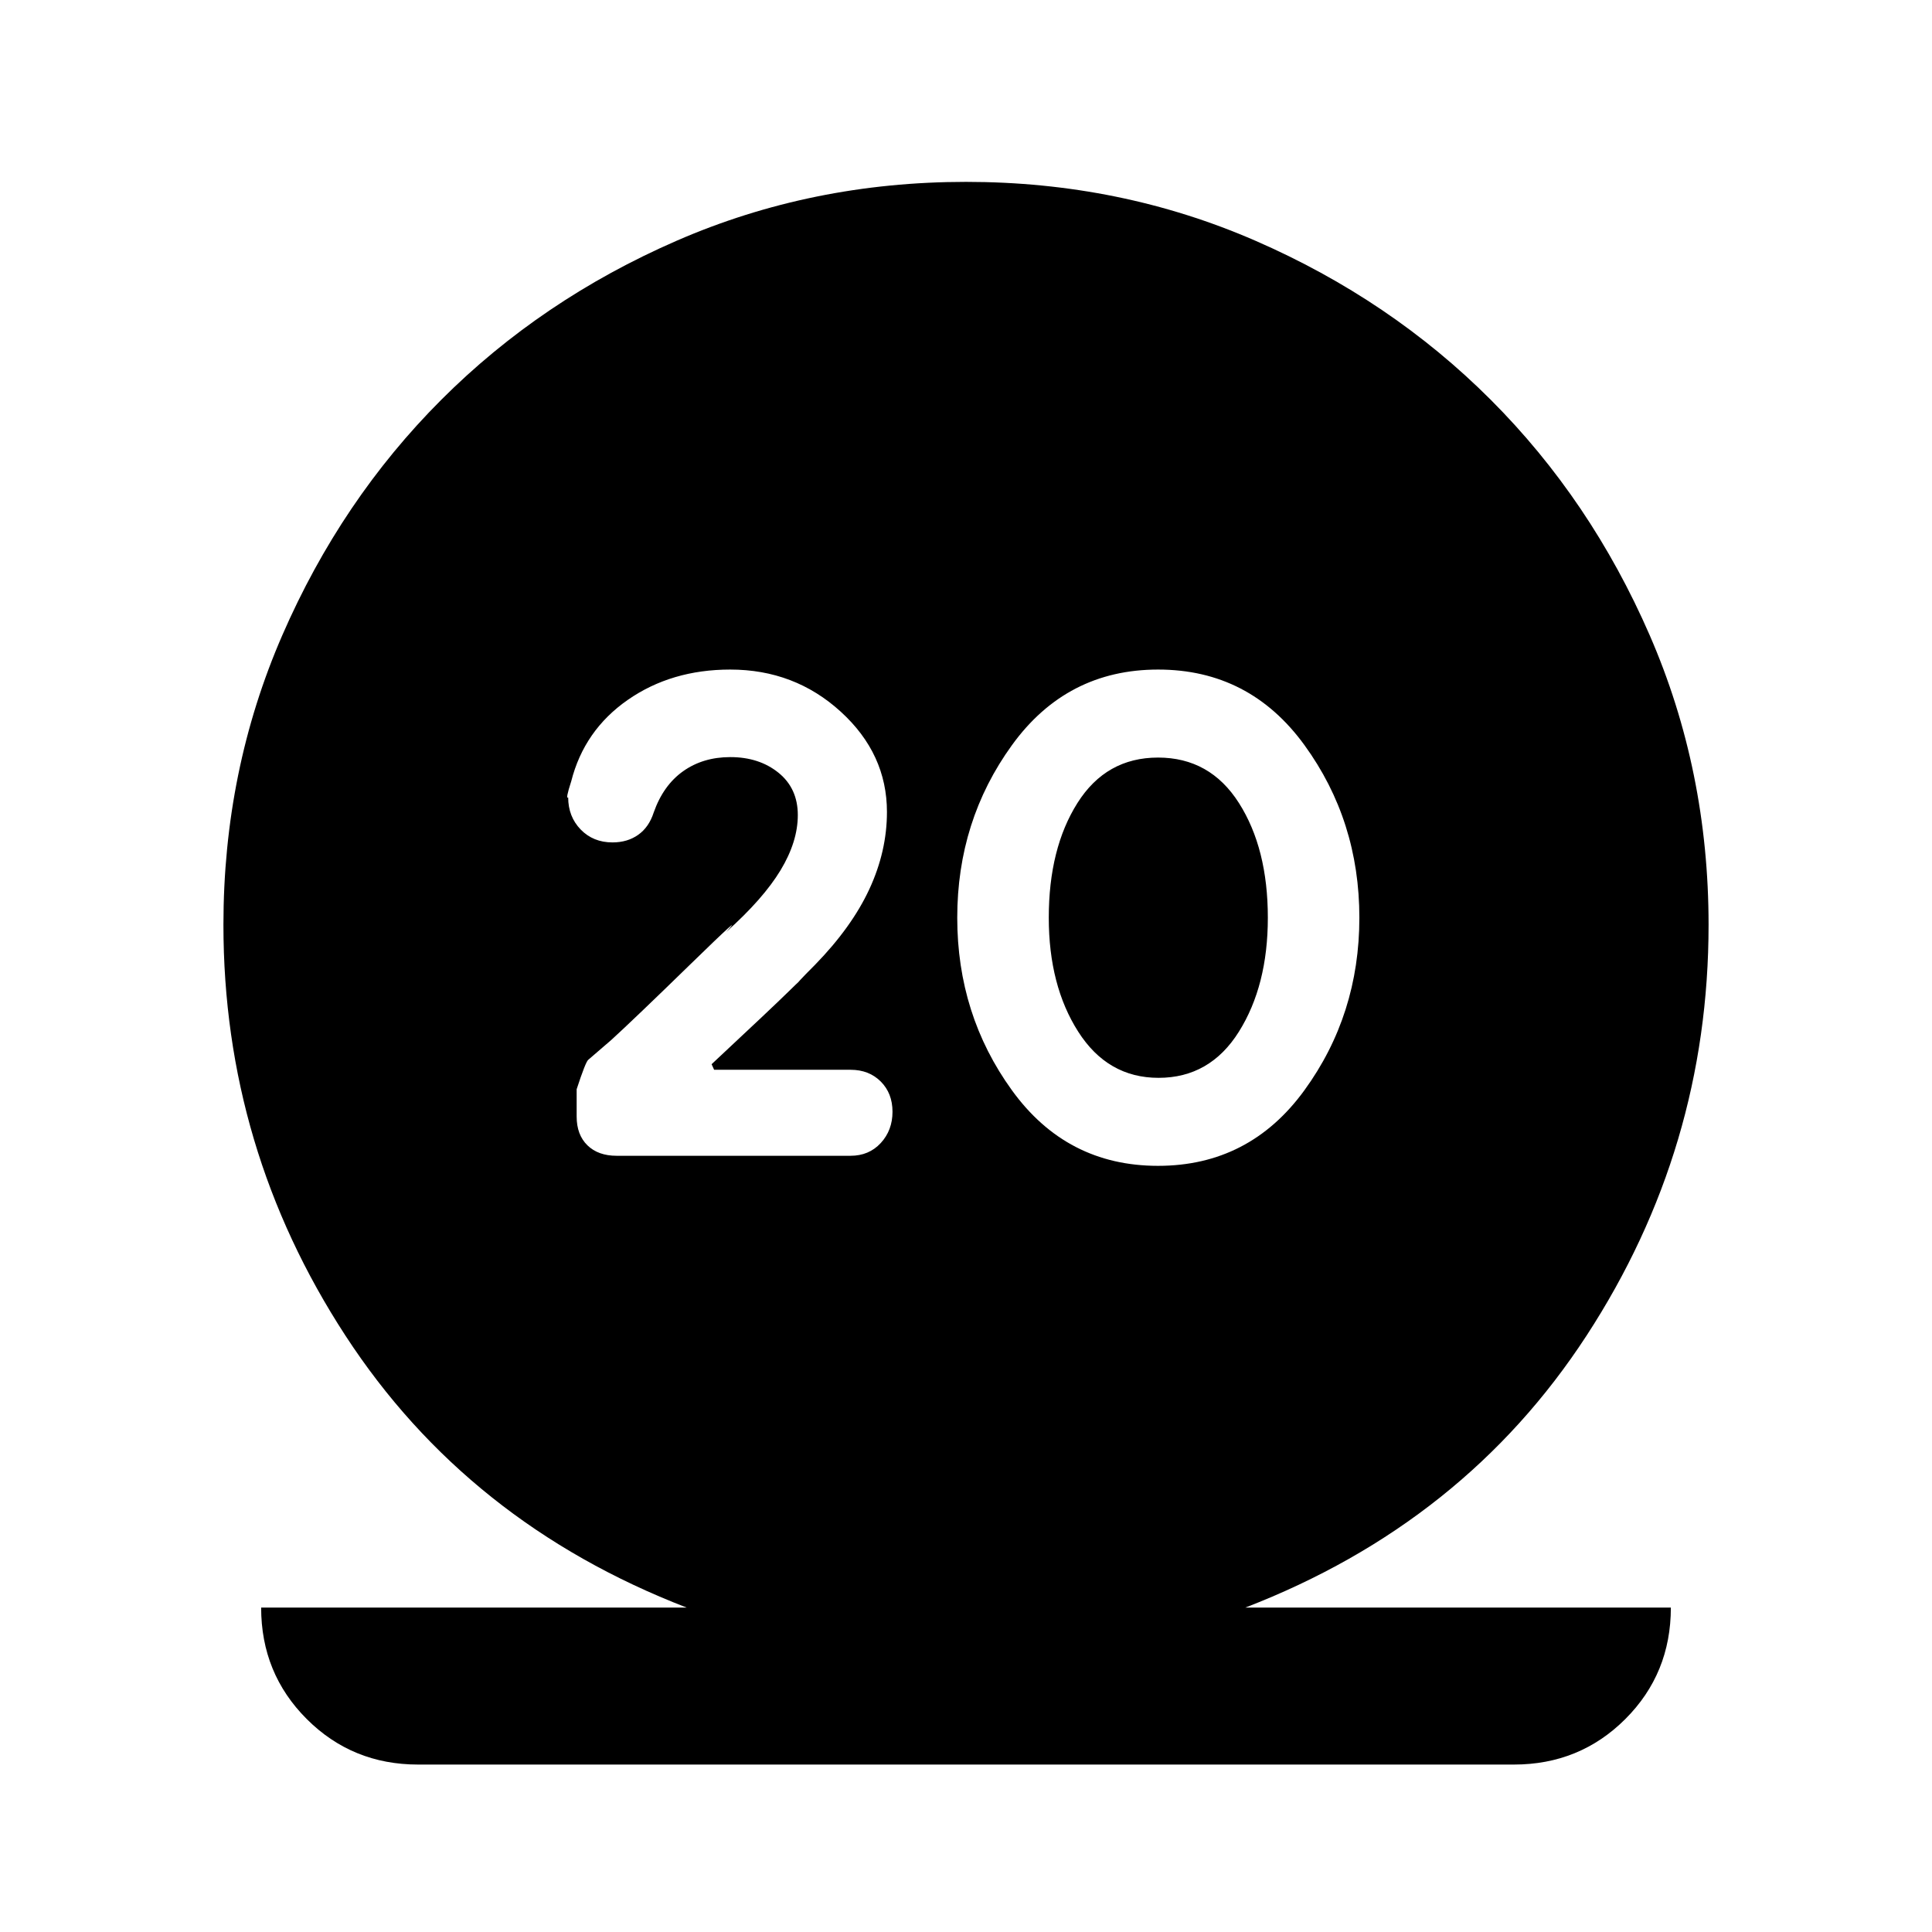 <svg xmlns="http://www.w3.org/2000/svg" height="20" viewBox="0 -960 960 960" width="20"><path d="M207.76-83.2q-32.72 0-55.36-22.64t-22.64-55.36H341.2q-108.9-42.04-169.54-135.12-60.64-93.07-60.64-204.15 0-76.67 29.26-143.9t78.98-116.97q49.72-49.74 116.92-79.02 67.2-29.27 143.84-29.27 76.63 0 143.83 29.27 67.19 29.28 116.9 79.02 49.71 49.74 78.97 116.97 29.26 67.23 29.26 143.9 0 111.08-60.64 204.15Q727.7-203.24 618.8-161.2h211.44q0 32.79-22.64 55.4-22.64 22.6-55.36 22.6H207.76Zm367.65-297.5q45.44 0 72.74-37.55 27.31-37.55 27.31-85.75t-27.28-85.75q-27.28-37.55-72.72-37.55t-72.62 37.55Q475.65-552.2 475.65-504t27.17 85.75q27.16 37.55 72.59 37.55Zm.27-43.73q-25.29 0-39.92-22.93-14.63-22.92-14.63-56.64 0-34.43 14.25-57t40.05-22.57q25.81 0 40.18 22.57 14.37 22.57 14.37 57 0 33.72-14.38 56.64-14.38 22.93-39.92 22.93ZM422.61-385.7q9.19 0 15.03-6.33 5.84-6.34 5.84-15.54 0-9.19-5.84-15.03-5.84-5.83-14.98-5.83h-67.81l-1.26-2.77q30.32-28.32 38.24-36.1 7.91-7.79 7.42-6.68-.49 1.11-2.62 2.49-2.13 1.38 8.35-9.1 18.24-18.71 26.99-37.58 8.75-18.87 8.75-38.35 0-28.91-22.96-49.85-22.96-20.93-54.91-20.93-29.25 0-50.91 15.07-21.66 15.08-28.11 40.49-2.98 9.2-1.5 7.96 0 9.55 6.21 15.96 6.22 6.41 15.8 6.41 7.47 0 12.81-3.8 5.34-3.79 7.68-11.09 4.76-13.5 14.64-20.5t23.41-7q14.34 0 23.95 7.77 9.6 7.77 9.6 21.03 0 13.22-8.58 27.42-8.59 14.21-27 30.67 10.5-11.5-17.67 15.93-28.16 27.44-39.38 37.68l-11.46 9.88q-1.32.92-5.8 14.65v13.57q0 9.07 5.34 14.29 5.34 5.21 14.53 5.21h116.2Z"/></svg>
